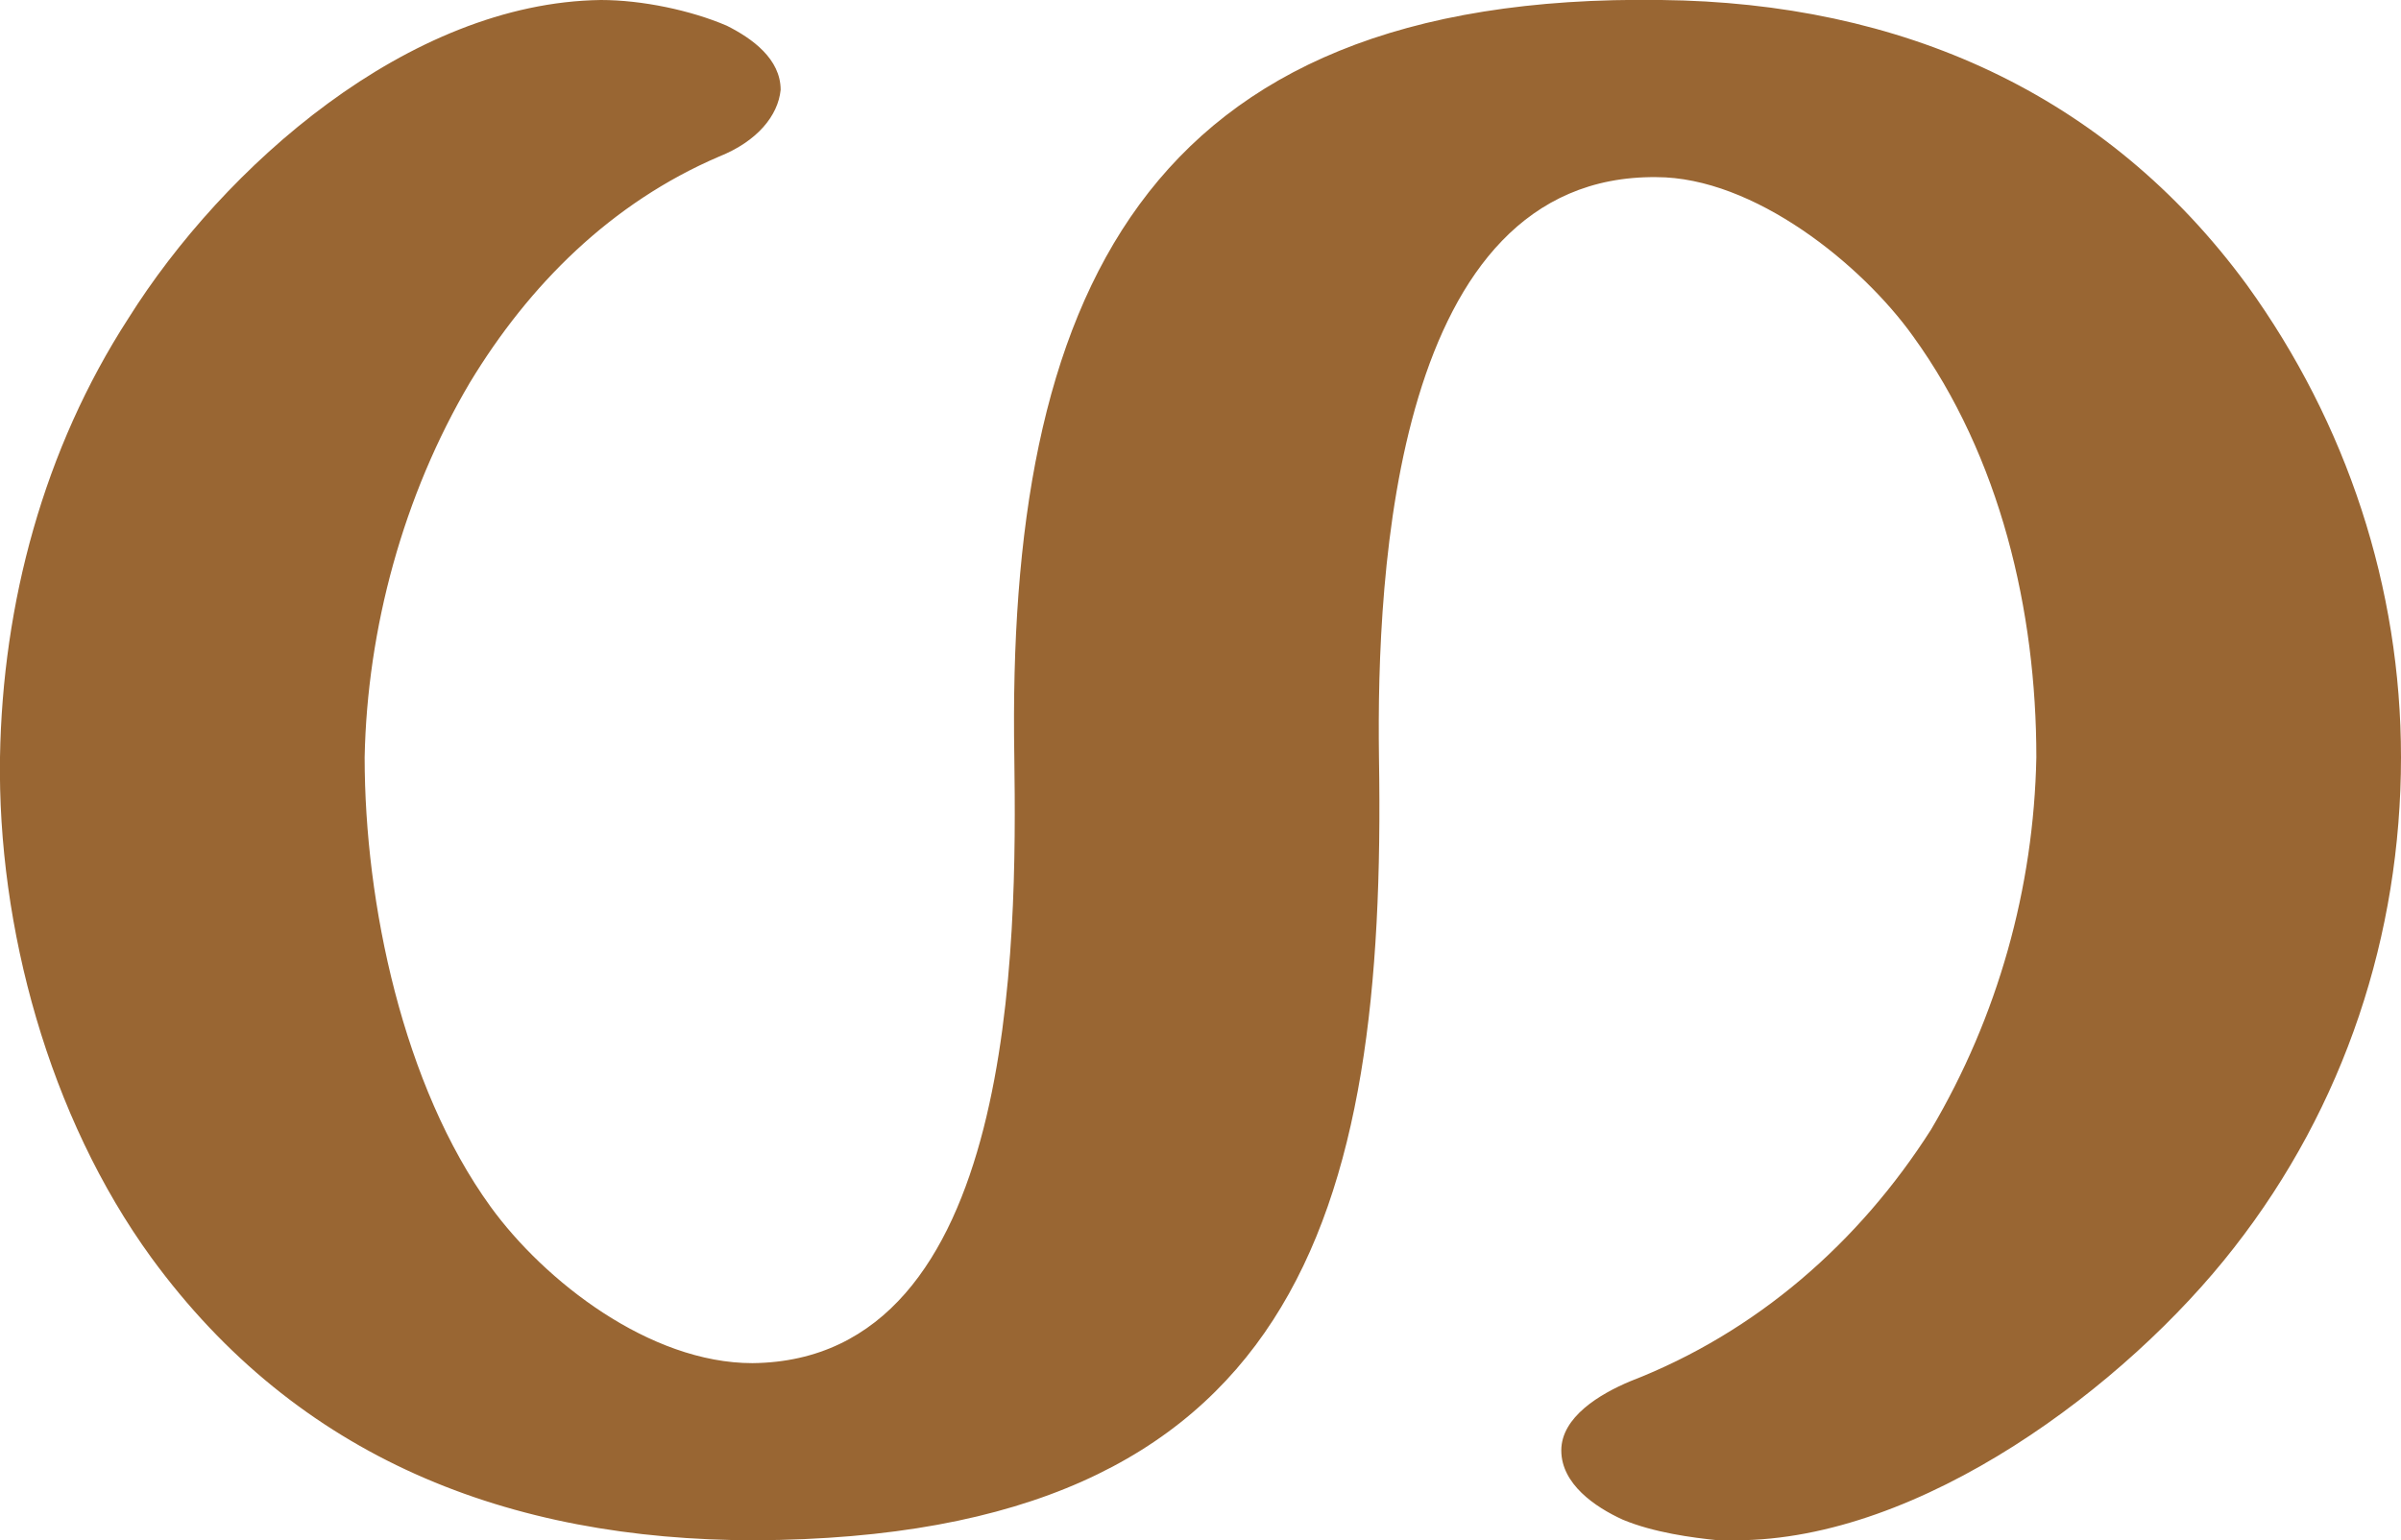<?xml version="1.0" encoding="UTF-8"?>
<!DOCTYPE svg PUBLIC "-//W3C//DTD SVG 1.1//EN" "http://www.w3.org/Graphics/SVG/1.1/DTD/svg11.dtd">
<!-- Creator: CorelDRAW X8 -->
<svg xmlns="http://www.w3.org/2000/svg" xml:space="preserve" width="935px" height="600px" version="1.1" style="shape-rendering:geometricPrecision; text-rendering:geometricPrecision; image-rendering:optimizeQuality; fill-rule:evenodd; clip-rule:evenodd"
viewBox="0 0 935 600"
 xmlns:xlink="http://www.w3.org/1999/xlink">
 <defs>
  <style type="text/css">
   <![CDATA[
    .fil0 {fill:#996633;fill-rule:nonzero}
   ]]>
  </style>
 </defs>
 <g id="Layer_x0020_1">
  <path class="fil0" d="M608 565c0,-13 15,-22 27,-27 49,-19 89,-54 117,-98 26,-44 40,-94 41,-145 0,-57 -14,-117 -48,-164 -20,-28 -62,-62 -100,-62 -102,-1 -109,154 -108,226 3,179 -32,304 -243,305 -96,0 -178,-32 -235,-110 -40,-55 -60,-129 -59,-195 1,-60 17,-120 50,-171 37,-59 109,-123 184,-124 16,0 35,4 49,10 10,5 21,13 21,25 -1,10 -9,20 -24,26 -42,18 -74,50 -97,88 -26,44 -40,96 -41,146 0,57 15,128 49,175 21,29 62,61 102,61 103,-1 103,-164 102,-236 -3,-178 49,-298 252,-295 93,1 173,36 228,111 39,54 60,118 60,184 0,69 -22,136 -65,191 -42,54 -122,114 -194,114 -2,0 -5,0 -7,0 -10,-1 -25,-3 -37,-8 -11,-5 -24,-14 -24,-27z"/>
 </g>
</svg>
